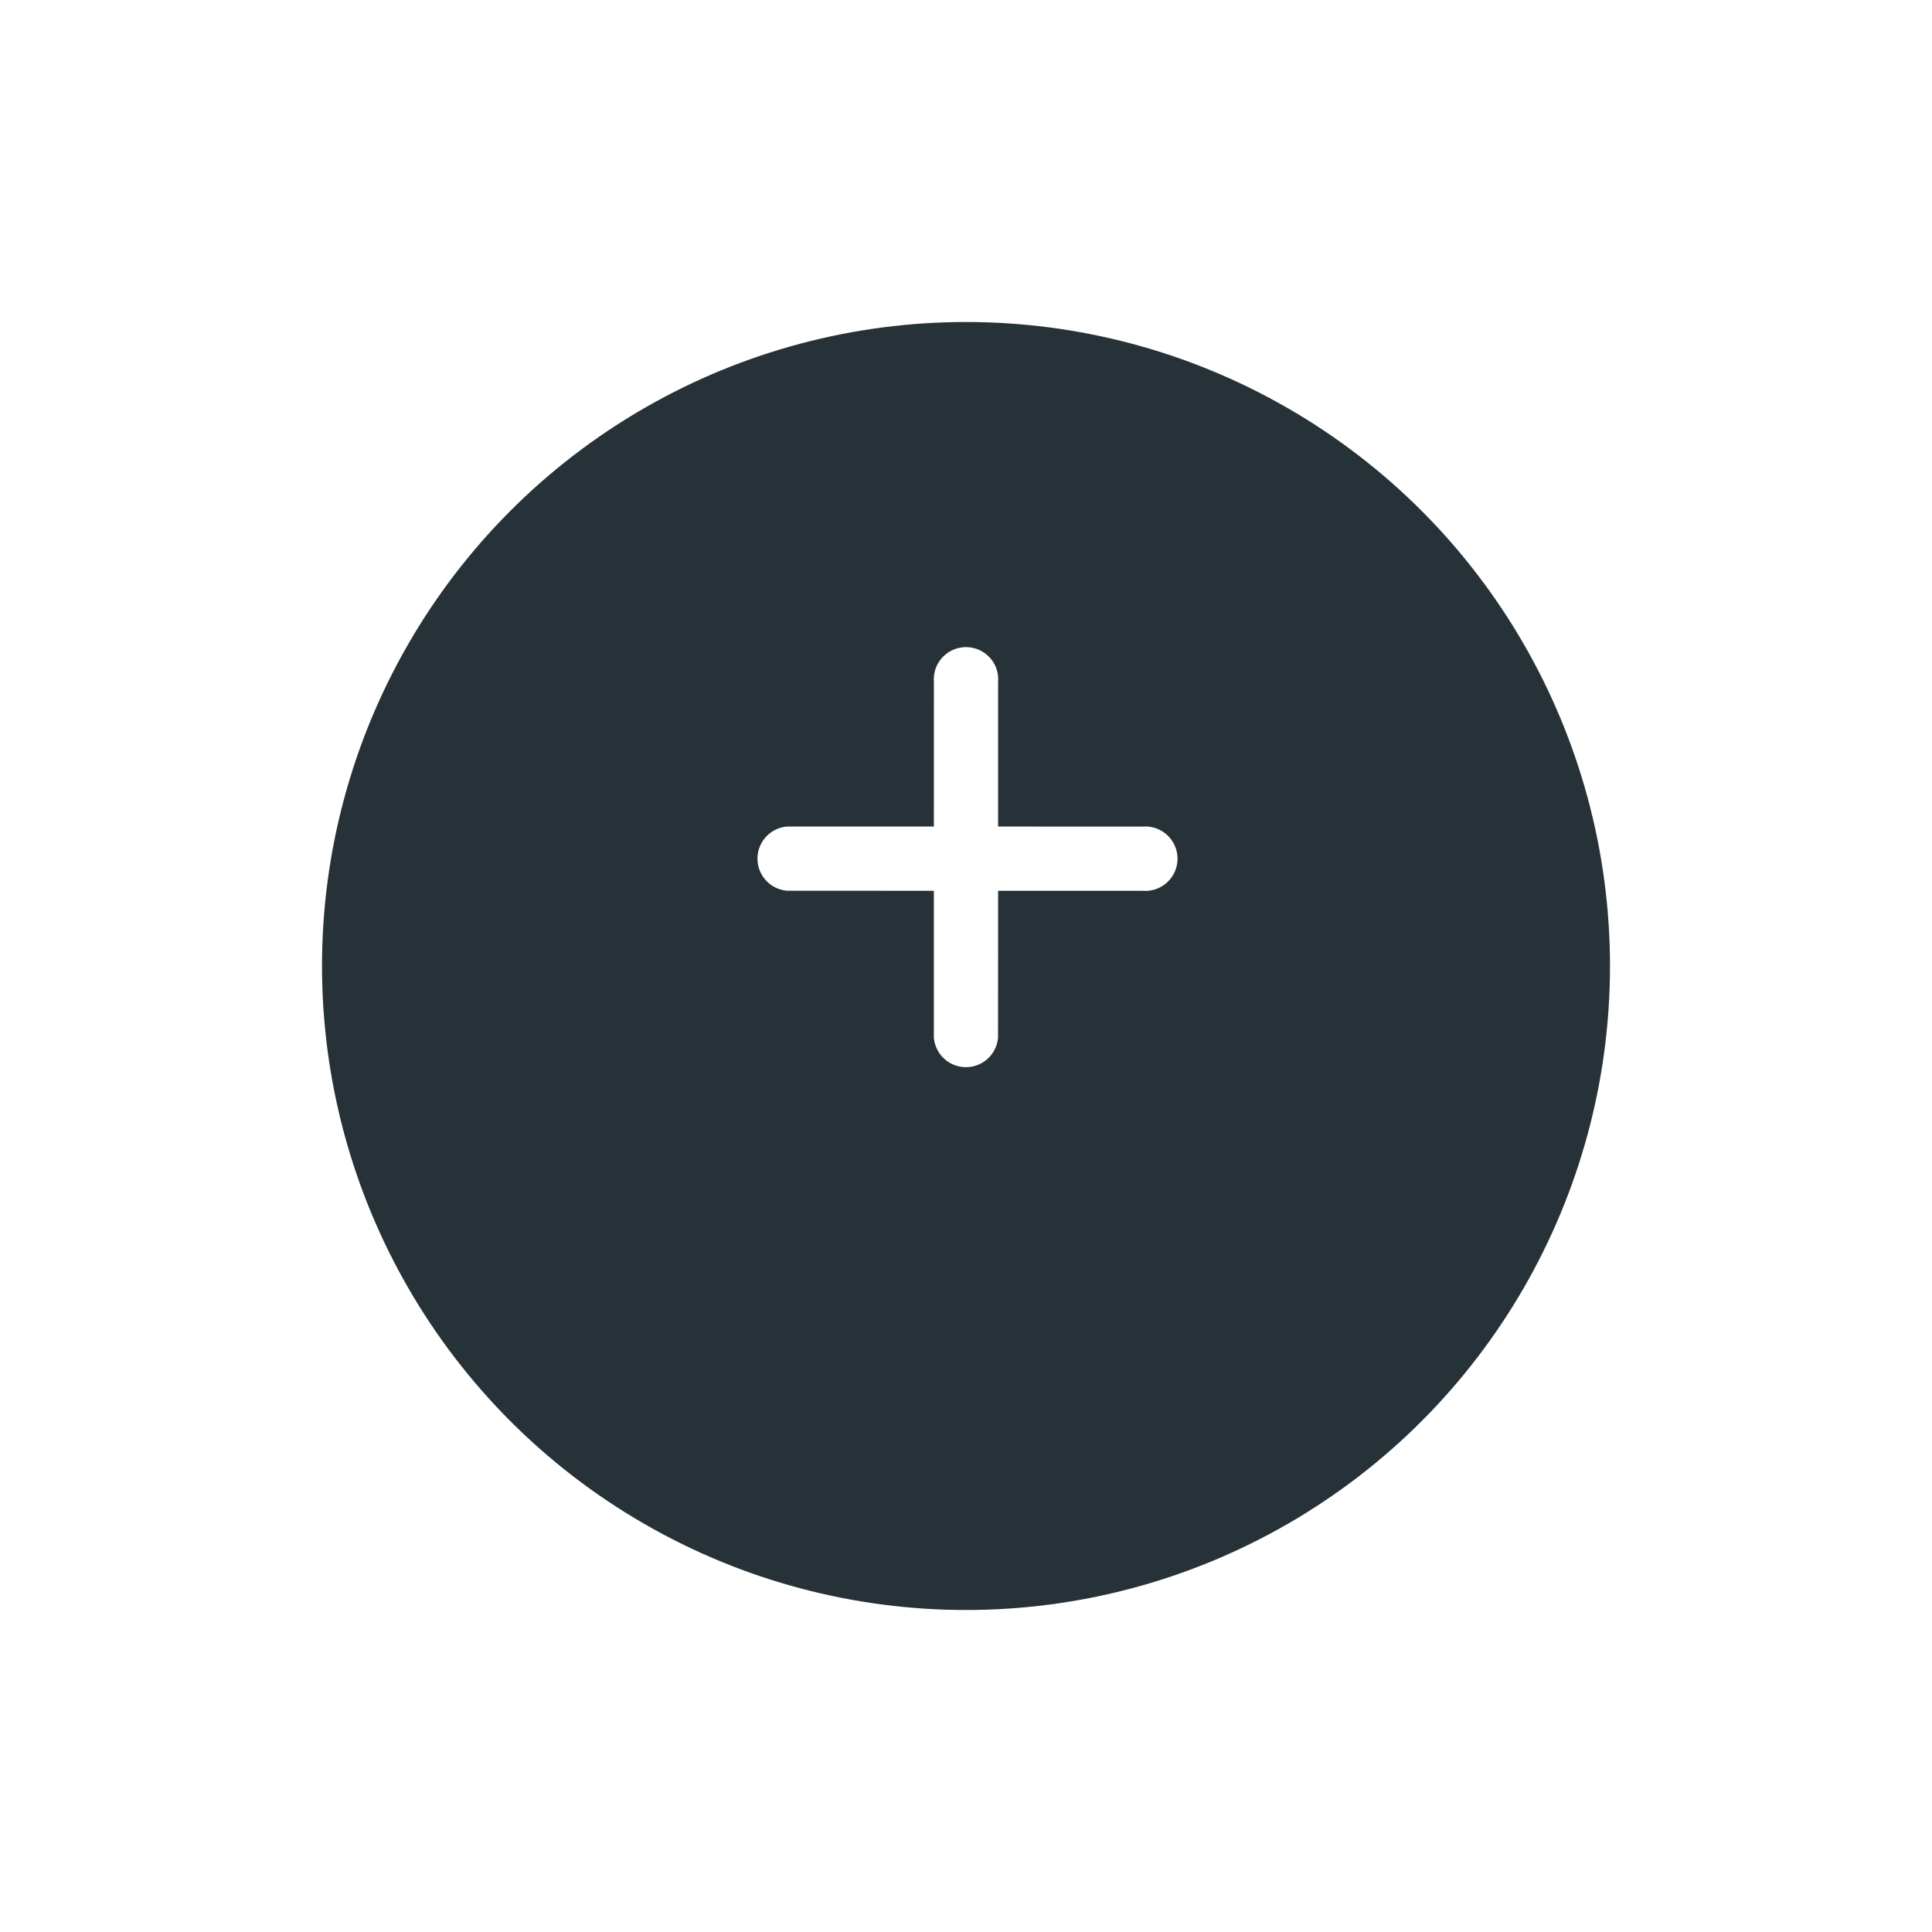 <svg xmlns="http://www.w3.org/2000/svg" width="90" height="90" viewBox="0 0 90 90">
    <defs>
        <filter id="a" x="0" y="0" width="90" height="90" filterUnits="userSpaceOnUse">
            <feOffset dy="5"/>
            <feGaussianBlur stdDeviation="5" result="blur"/>
            <feFlood flood-opacity=".161"/>
            <feComposite operator="in" in2="blur"/>
            <feComposite in="SourceGraphic"/>
        </filter>
    </defs>
    <g style="filter:url(#a)">
        <circle data-name="bg" cx="30" cy="30" r="30" transform="translate(15 10)" style="fill:#263238"/>
    </g>
    <g data-name="ico_plus_menu">
        <path data-name="bg" transform="translate(30 25)" style="fill:none" d="M0 0h30v30H0z"/>
        <g data-name="그룹 825">
            <path data-name="패스 1706" d="M7.055 6.354 12.561.848a.5.5 0 1 0-.7-.7L6.353 5.652.847.146a.5.5 0 0 0-.7.7l5.504 5.508L.145 11.86a.5.5 0 0 0 .7.7l5.508-5.504 5.506 5.506a.5.5 0 1 0 .7-.7z" transform="rotate(-45 66.29 -23.473)" style="fill:#fff;stroke:#fff;stroke-width:2px"/>
        </g>
    </g>
</svg>
